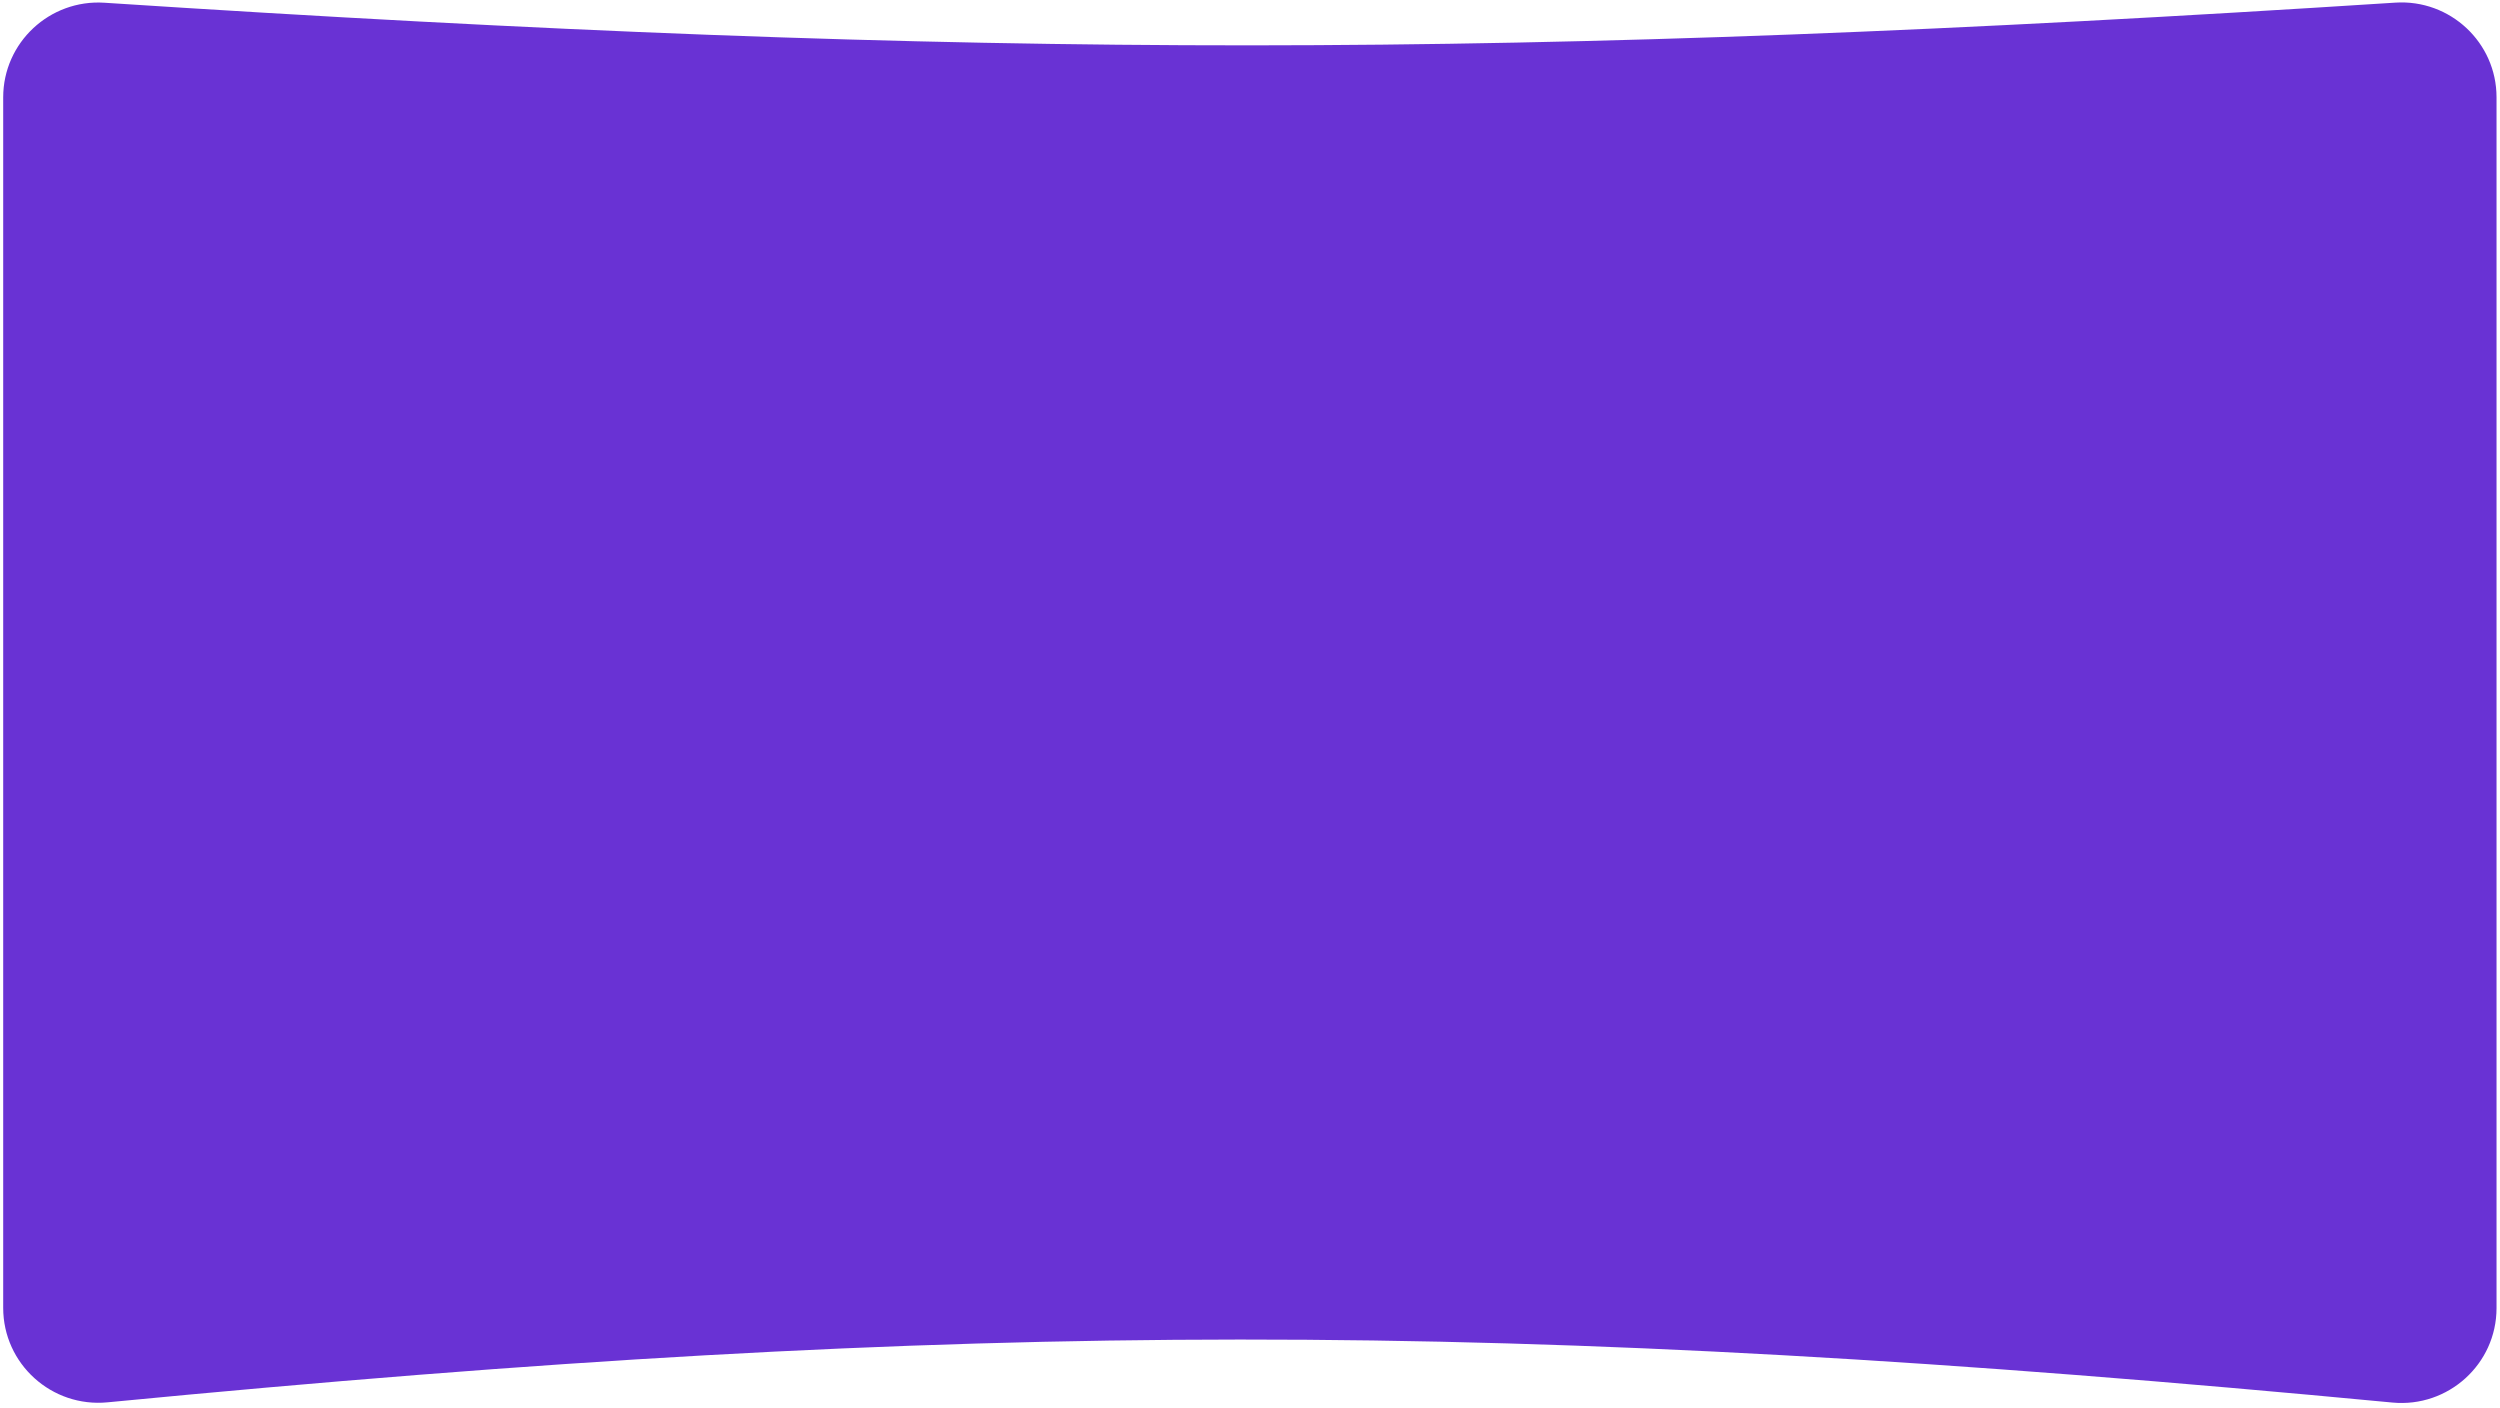 <svg width="396" height="223" viewBox="0 0 396 223" fill="none" xmlns="http://www.w3.org/2000/svg">
<path d="M0.506 15.421C0.506 6.735 7.881 -0.131 16.548 0.434C155.634 9.508 240.348 9.368 379.424 0.417C388.086 -0.14 395.45 6.724 395.45 15.404V207.205C395.45 216.073 387.788 223.001 378.959 222.164C308.918 215.518 252.71 212.158 196.373 212.184C141.108 212.209 85.72 215.493 17.029 222.129C8.19 222.983 0.506 216.051 0.506 207.17V15.421Z" fill="#6932D4"/>
</svg>

